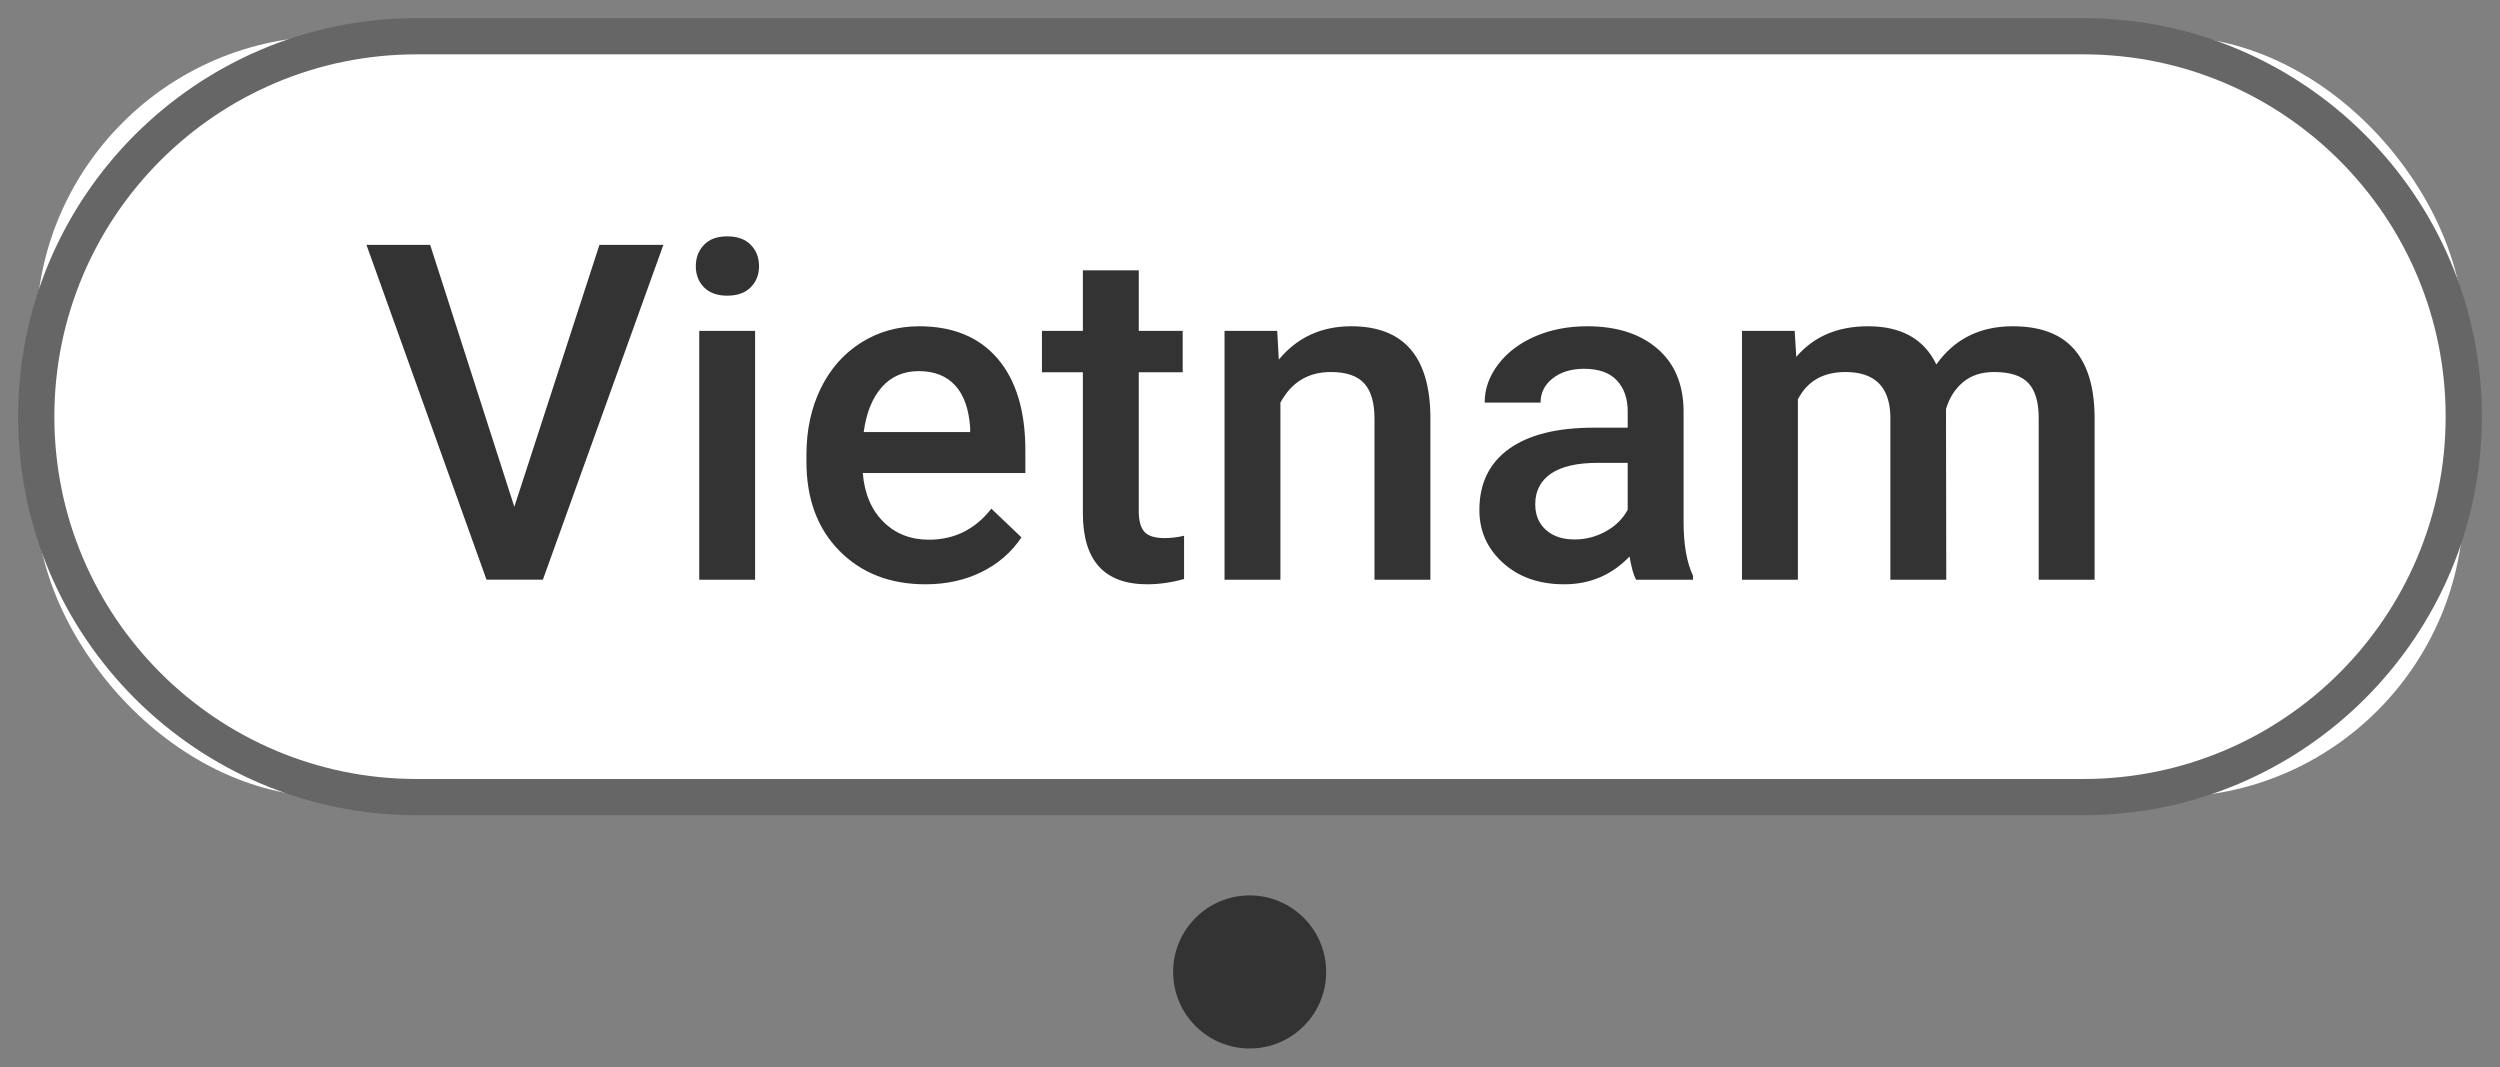 <svg xmlns="http://www.w3.org/2000/svg" width="89" height="38" viewBox="0 0 89 38">
    <rect x="0" y="0" width="89" height="38" fill="#808080" stroke="none"/>
    <g fill="none">
        <rect width="86.42" height="27.087" x="1.29" y="1.29" fill="#FFF" rx="10.5"/>
        <path fill="#666" d="M74.167.645H14.833C6.997.645.645 6.997.645 14.833s6.352 14.189 14.188 14.189h59.334c7.836 0 14.188-6.353 14.188-14.189S82.003.645 74.167.645zm-59.334 1.29h59.334c7.123 0 12.898 5.775 12.898 12.898 0 7.124-5.775 12.899-12.898 12.899H14.833c-7.123 0-12.898-5.775-12.898-12.899 0-7.123 5.775-12.898 12.898-12.898z"/>
        <path fill="#333" d="M19.326 20.638l4.29-11.921H21.34l-3.03 9.325-2.996-9.325h-2.268l4.274 11.92h2.006zm6.566-10.112c.36 0 .639-.1.835-.299.197-.199.295-.449.295-.749 0-.306-.098-.56-.295-.761-.196-.202-.475-.303-.835-.303s-.637.1-.83.303c-.195.202-.291.455-.291.761 0 .3.096.55.29.75.194.198.471.298.831.298zm.99 10.112v-8.86h-1.989v8.86h1.99zm6.068.163c.737 0 1.401-.146 1.994-.438.592-.292 1.065-.702 1.42-1.232l-1.072-1.023c-.574.737-1.316 1.105-2.227 1.105-.65 0-1.19-.213-1.618-.639-.428-.425-.672-1.004-.732-1.735h5.788v-.803c0-1.408-.329-2.497-.986-3.267-.658-.77-1.59-1.154-2.796-1.154-.76 0-1.447.194-2.064.581-.616.388-1.095.93-1.437 1.626-.34.695-.511 1.486-.511 2.37v.245c0 1.321.391 2.379 1.175 3.173.783.794 1.805 1.191 3.066 1.191zm1.588-5.42h-3.79c.092-.682.306-1.214.642-1.596.336-.382.777-.573 1.322-.573.552 0 .983.17 1.294.511.311.341.489.845.532 1.51v.148zm6.305 5.42c.42 0 .857-.062 1.31-.188v-1.54c-.235.055-.467.083-.696.083-.344 0-.583-.075-.717-.225-.133-.15-.2-.395-.2-.733v-4.945h1.564v-1.474H40.54V9.625h-1.99v2.154h-1.457v1.474h1.457v5.018c0 1.687.764 2.53 2.293 2.53zm4.74-.163v-6.305c.393-.726.991-1.089 1.793-1.089.552 0 .949.135 1.192.406.243.27.364.686.364 1.248v5.74h1.99v-5.854c-.033-2.113-.972-3.169-2.817-3.169-1.064 0-1.924.396-2.579 1.187l-.057-1.023h-1.875v8.859h1.99zm10.104.163c.917 0 1.692-.33 2.325-.99.065.382.142.657.23.827h2.03v-.14c-.224-.474-.336-1.11-.336-1.907v-3.996c-.016-.944-.333-1.677-.95-2.198-.616-.521-1.443-.782-2.48-.782-.683 0-1.301.12-1.855.36s-.992.572-1.314.995c-.322.423-.483.877-.483 1.363h1.99c0-.35.144-.637.433-.864.29-.226.66-.34 1.114-.34.524 0 .914.139 1.17.414.257.276.385.643.385 1.101v.582h-1.22c-1.304 0-2.307.252-3.008.757-.702.505-1.052 1.23-1.052 2.174 0 .748.28 1.375.843 1.883.562.508 1.288.761 2.178.761zm.368-1.596c-.426 0-.765-.113-1.02-.34-.253-.226-.38-.53-.38-.913 0-.47.186-.832.557-1.089.371-.256.925-.385 1.662-.385h1.072v1.67c-.174.323-.435.58-.781.77-.347.191-.717.287-1.11.287zm7.95 1.433v-6.42c.333-.649.898-.974 1.695-.974 1.037 0 1.57.522 1.597 1.564v5.83h1.99l-.009-6.075c.115-.393.315-.711.602-.954.286-.243.656-.365 1.11-.365.567 0 .974.131 1.22.393.245.262.368.674.368 1.237v5.764h1.99v-5.822c-.012-1.053-.256-1.85-.734-2.39-.477-.54-1.204-.811-2.182-.811-1.168 0-2.074.453-2.718 1.36-.436-.907-1.247-1.36-2.432-1.36-1.08 0-1.932.363-2.554 1.089l-.057-.925h-1.875v8.859h1.99zM41.764 34.602c0 1.504 1.22 2.724 2.724 2.724 1.505 0 2.724-1.22 2.724-2.724 0-1.505-1.22-2.725-2.724-2.725-1.504 0-2.724 1.22-2.724 2.725z"/>
    </g>
</svg>
